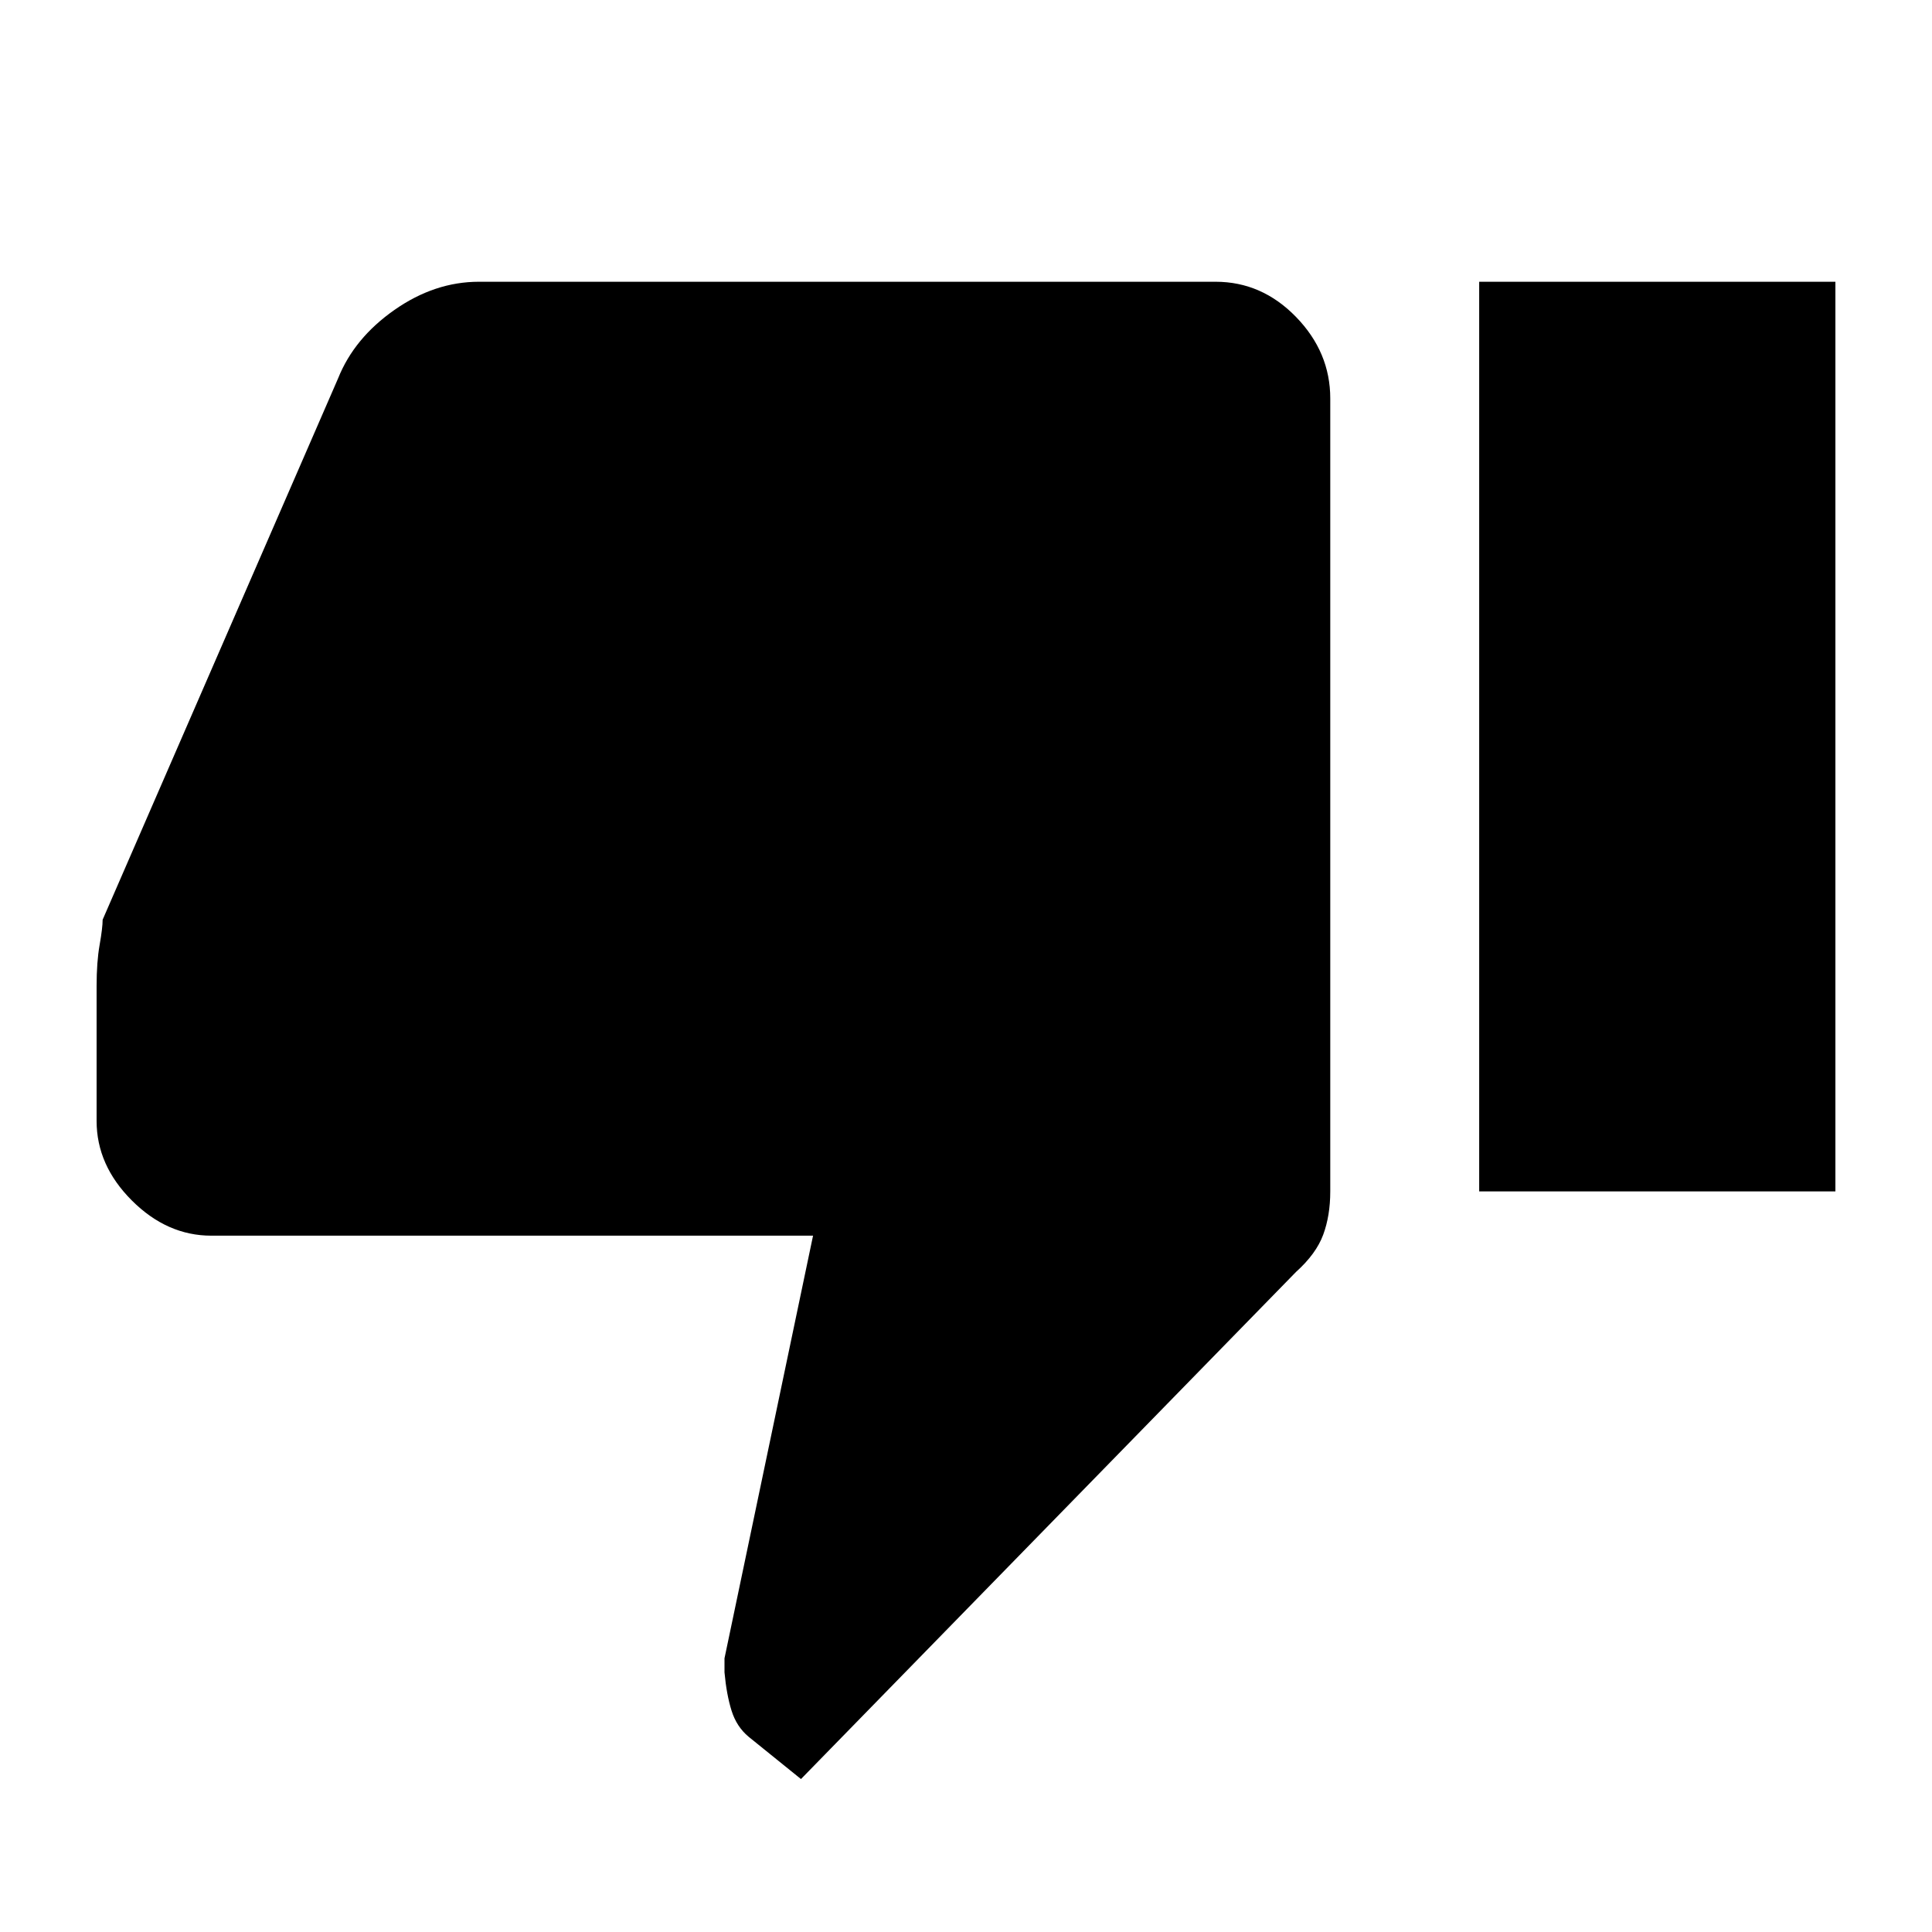 <svg xmlns="http://www.w3.org/2000/svg" width="48" height="48"><path d="m19.9 44.2-1.3-1.05q-.3-.25-.425-.65T18 41.55v-.35l2.2-10.5H5.25q-1.1 0-1.975-.875T2.4 27.85V24.5q0-.6.075-1.025.075-.425.075-.625L8.4 9.4q.4-1 1.4-1.7 1-.7 2.1-.7h18.3q1.15 0 2 .875.85.875.85 2.025v19.7q0 .6-.175 1.075t-.675.925zm16.85-14.6h8.85V7h-8.85z"/></svg>